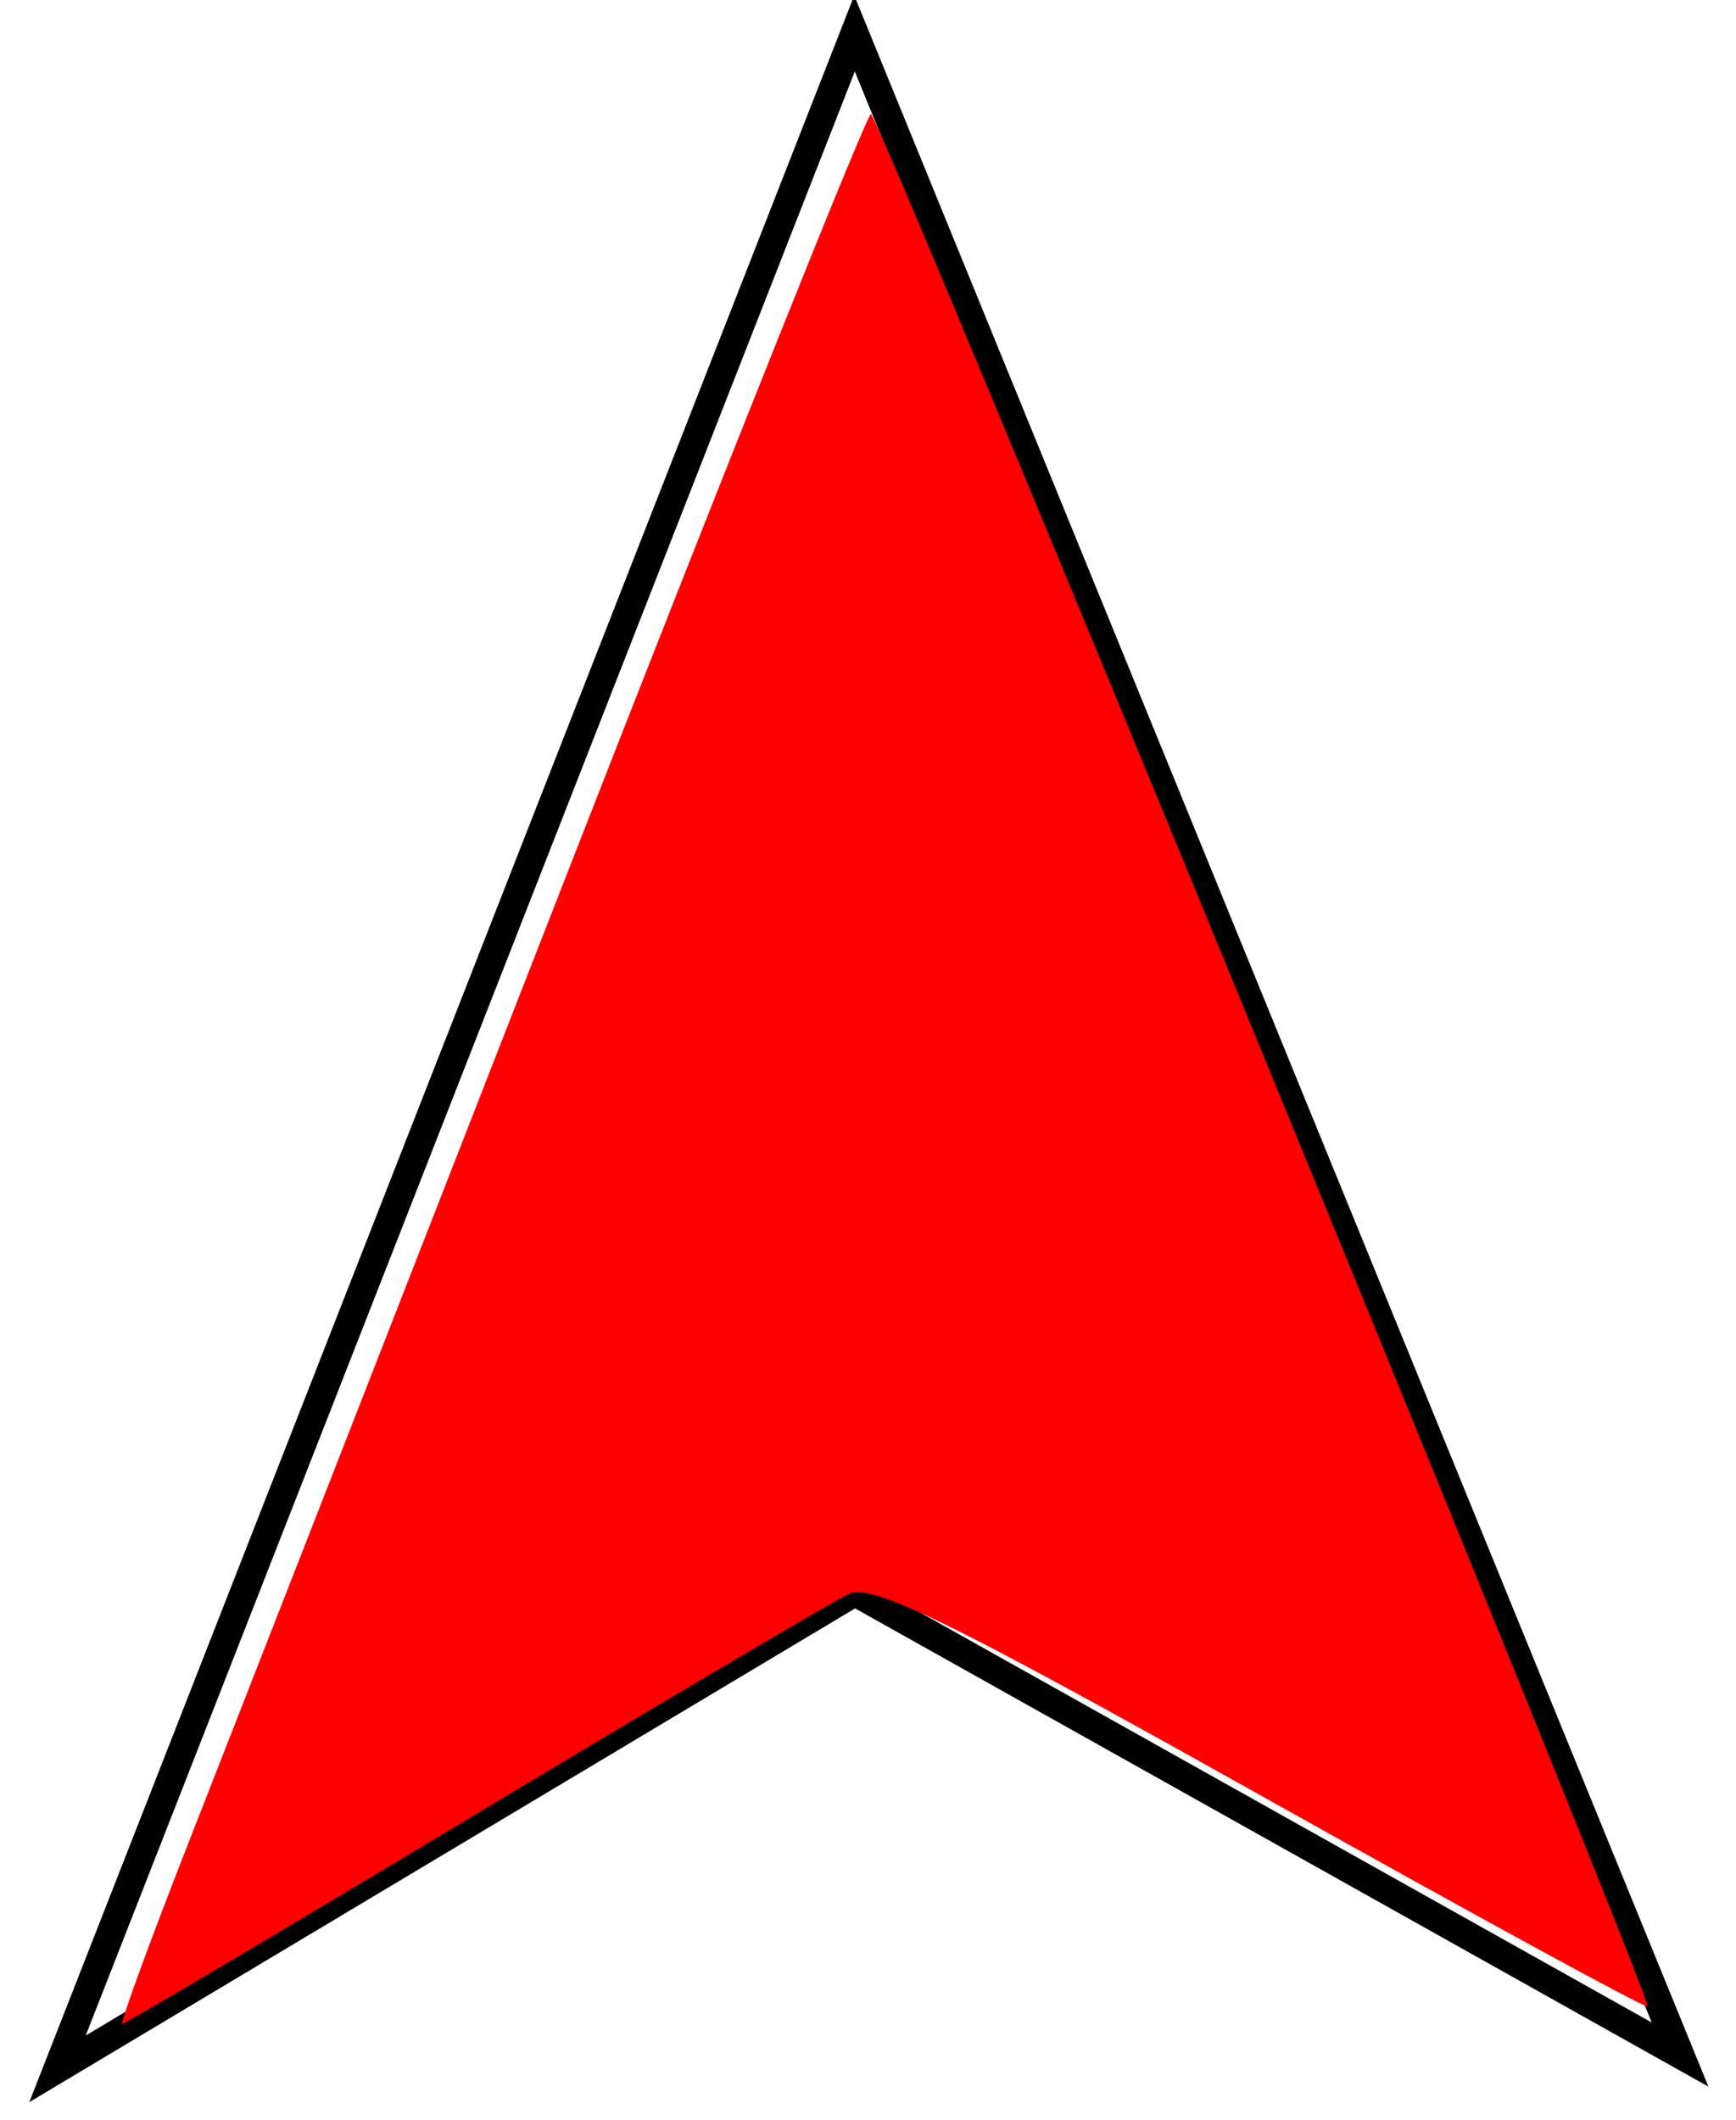 <?xml version="1.0" encoding="UTF-8" standalone="no"?>
<!-- Created with Inkscape (http://www.inkscape.org/) -->

<svg
   xmlns:dc="http://purl.org/dc/elements/1.1/"
   xmlns:cc="http://creativecommons.org/ns#"
   xmlns:rdf="http://www.w3.org/1999/02/22-rdf-syntax-ns#"
   xmlns:svg="http://www.w3.org/2000/svg"
   xmlns="http://www.w3.org/2000/svg"
   xmlns:sodipodi="http://sodipodi.sourceforge.net/DTD/sodipodi-0.dtd"
   xmlns:inkscape="http://www.inkscape.org/namespaces/inkscape"
   width="16.299mm"
   height="19.903mm"
   viewBox="0 0 16.299 19.903"
   version="1.1"
   id="svg8"
   inkscape:version="0.92.2 2405546, 2018-03-11"
   sodipodi:docname="player_red.svg">
  <defs
     id="defs2" />
  <sodipodi:namedview
     id="base"
     pagecolor="#ffffff"
     bordercolor="#666666"
     borderopacity="1.0"
     inkscape:pageopacity="0.0"
     inkscape:pageshadow="2"
     inkscape:zoom="1.979899"
     inkscape:cx="60.594505"
     inkscape:cy="-212.69617"
     inkscape:document-units="mm"
     inkscape:current-layer="layer1"
     showgrid="false"
     fit-margin-top="1"
     fit-margin-left="1"
     fit-margin-right="1"
     fit-margin-bottom="1"
     inkscape:window-width="2552"
     inkscape:window-height="1558"
     inkscape:window-x="0"
     inkscape:window-y="0"
     inkscape:window-maximized="0" />
  <g
     inkscape:label="Layer 1"
     inkscape:groupmode="layer"
     id="layer1"
     transform="translate(-92.069,-44.25)">
    <path
       style="fill:none;stroke:#000000;stroke-width:0.265px;stroke-linecap:butt;stroke-linejoin:miter;stroke-opacity:1"
       d="m 100.092,44.564 -3.837,9.799 -3.646,9.311 7.486,-4.476 7.748,4.342 -3.678,-9.004 z"
       id="path10"
       inkscape:connector-curvature="0"
       sodipodi:nodetypes="ccccccc" />
    <path
       style="fill:#ff0000;stroke-width:0.505"
       d="m 354.214,231.999 c 1.445,-3.681 7.391,-18.903 13.214,-33.827 5.823,-14.924 10.709,-27.14 10.858,-27.148 0.286,-0.014 27.709,66.81 27.515,67.046 -0.062,0.075 -6.226,-3.287 -13.697,-7.473 -11.013,-6.17 -13.775,-7.522 -14.594,-7.145 -0.556,0.256 -6.537,3.789 -13.291,7.852 -6.754,4.062 -12.36,7.386 -12.456,7.386 -0.096,0 1.007,-3.012 2.452,-6.692 z"
       id="path12"
       inkscape:connector-curvature="0"
       transform="scale(0.265)" />
  </g>
</svg>
